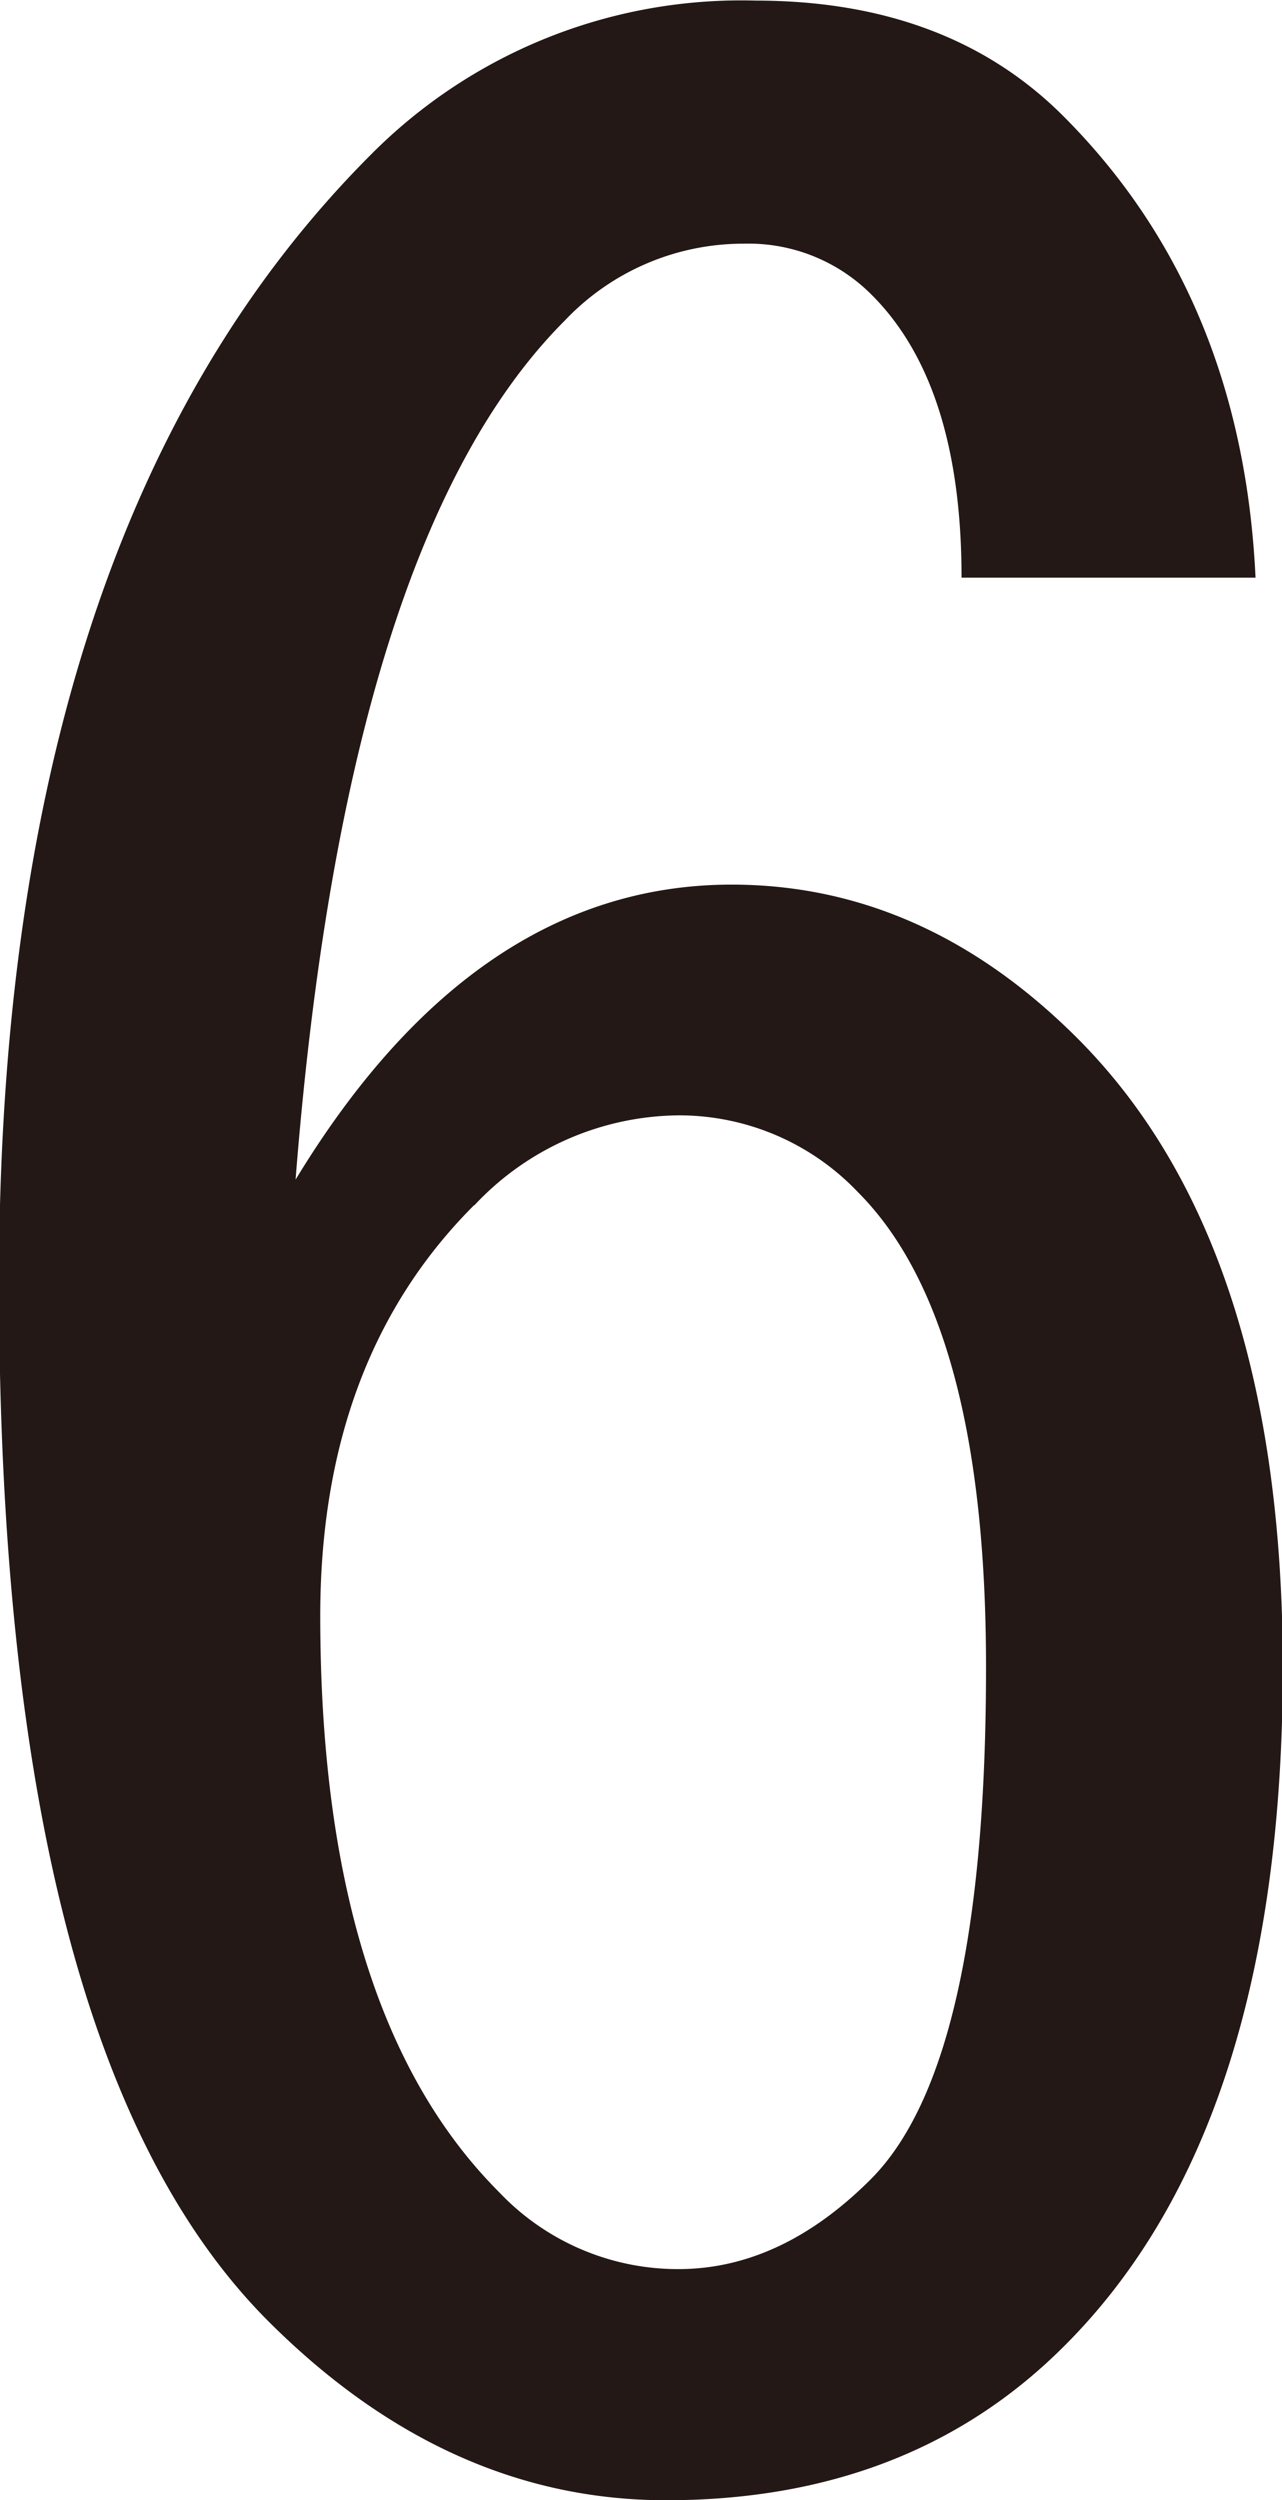 <svg id="レイヤー_2" data-name="レイヤー 2" xmlns="http://www.w3.org/2000/svg" viewBox="0 0 64.45 125.68"><path d="M353.55,347.43a8.73,8.73,0,0,0-6.44-2.58,12.36,12.36,0,0,0-9,3.87q-11,11-13.53,43.18,9-14.82,21.91-14.83,9.68,0,17.41,7.74,10.29,10.32,10.31,31.58,0,23.21-11,34.16-7.74,7.74-20,7.74-11,0-20-9-13.53-13.53-13.54-52.21,0-38,18.7-56.71a26.21,26.21,0,0,1,19.33-7.74q9.67,0,15.47,5.8,9,9,9.67,23.21H358.06Q358.06,351.94,353.55,347.43Zm-20,45.76q-7.72,7.72-7.73,20.62,0,20,9,29a12.38,12.38,0,0,0,9,3.86q5.16,0,9.67-4.51,5.81-5.81,5.8-25.78,0-17.4-6.44-23.85a12.4,12.4,0,0,0-9-3.86A14.22,14.22,0,0,0,333.57,393.19Z" transform="translate(-309.72 -332.6)" fill="#231815"/></svg>